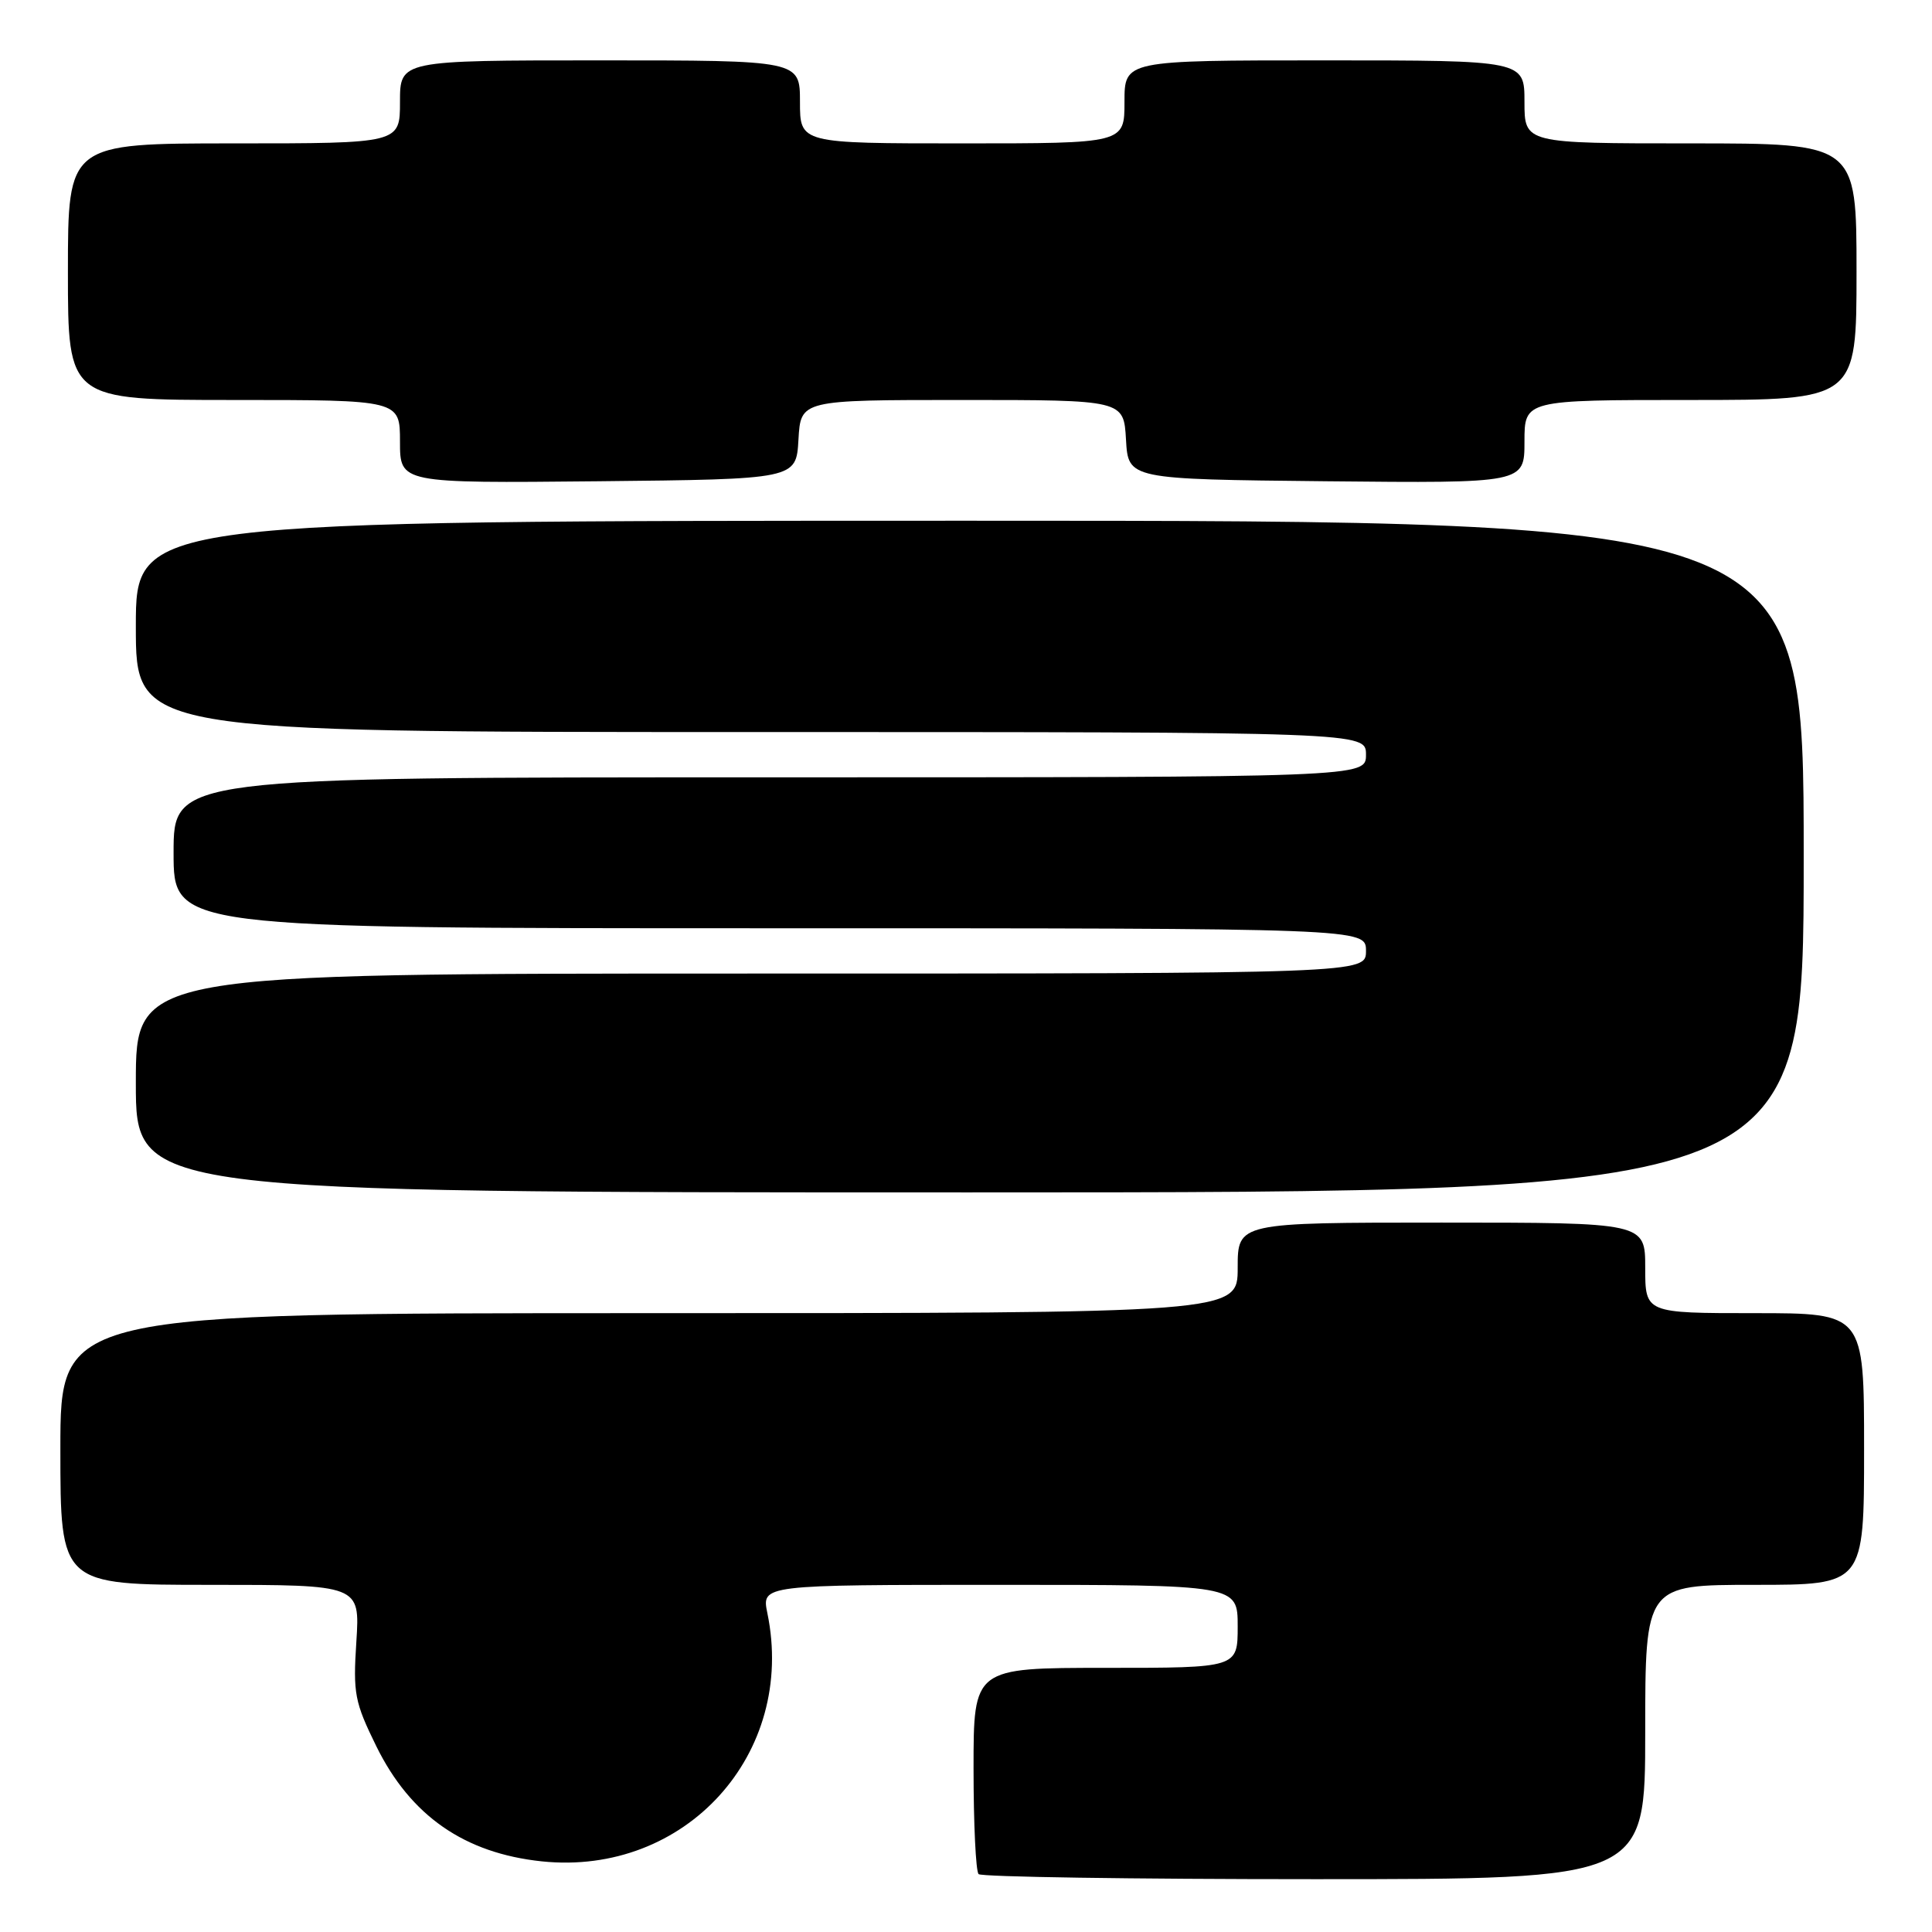 <?xml version="1.0" encoding="UTF-8" standalone="no"?>
<!DOCTYPE svg PUBLIC "-//W3C//DTD SVG 1.1//EN" "http://www.w3.org/Graphics/SVG/1.1/DTD/svg11.dtd" >
<svg xmlns="http://www.w3.org/2000/svg" xmlns:xlink="http://www.w3.org/1999/xlink" version="1.1" viewBox="0 0 256 256">
 <g >
 <path fill="currentColor"
d=" M 218.00 229.50 C 218.00 210.00 218.00 210.00 232.50 210.00 C 247.00 210.00 247.00 210.00 247.00 192.00 C 247.00 174.00 247.00 174.00 232.50 174.00 C 218.00 174.00 218.00 174.00 218.00 168.00 C 218.00 162.00 218.00 162.00 191.00 162.00 C 164.00 162.00 164.00 162.00 164.00 168.00 C 164.00 174.00 164.00 174.00 86.00 174.00 C 8.00 174.00 8.00 174.00 8.00 192.00 C 8.00 210.00 8.00 210.00 27.85 210.00 C 47.70 210.00 47.70 210.00 47.22 217.51 C 46.77 224.42 46.99 225.53 49.87 231.40 C 54.41 240.61 61.54 245.56 71.79 246.64 C 90.80 248.62 105.54 232.41 101.68 213.75 C 100.91 210.00 100.91 210.00 132.45 210.00 C 164.00 210.00 164.00 210.00 164.00 215.50 C 164.00 221.00 164.00 221.00 146.50 221.00 C 129.00 221.00 129.00 221.00 129.00 234.33 C 129.00 241.67 129.30 247.97 129.67 248.33 C 130.03 248.70 150.06 249.00 174.17 249.00 C 218.00 249.00 218.00 249.00 218.00 229.50 Z  M 239.00 113.50 C 239.00 69.00 239.00 69.00 128.50 69.00 C 18.00 69.00 18.00 69.00 18.00 83.00 C 18.00 97.00 18.00 97.00 99.50 97.00 C 181.00 97.00 181.00 97.00 181.00 100.00 C 181.00 103.00 181.00 103.00 102.00 103.00 C 23.00 103.00 23.00 103.00 23.00 113.00 C 23.00 123.00 23.00 123.00 102.00 123.00 C 181.00 123.00 181.00 123.00 181.00 126.00 C 181.00 129.00 181.00 129.00 99.50 129.00 C 18.00 129.00 18.00 129.00 18.00 143.50 C 18.00 158.00 18.00 158.00 128.50 158.00 C 239.00 158.00 239.00 158.00 239.00 113.50 Z  M 105.80 58.25 C 106.10 53.00 106.10 53.00 127.50 53.00 C 148.90 53.00 148.90 53.00 149.20 58.25 C 149.50 63.50 149.50 63.50 175.75 63.77 C 202.00 64.03 202.00 64.03 202.00 58.52 C 202.00 53.00 202.00 53.00 224.00 53.00 C 246.00 53.00 246.00 53.00 246.00 36.00 C 246.00 19.00 246.00 19.00 224.00 19.00 C 202.00 19.00 202.00 19.00 202.00 13.50 C 202.00 8.00 202.00 8.00 175.50 8.00 C 149.00 8.00 149.00 8.00 149.00 13.50 C 149.00 19.00 149.00 19.00 127.50 19.00 C 106.00 19.00 106.00 19.00 106.00 13.50 C 106.00 8.00 106.00 8.00 79.50 8.00 C 53.00 8.00 53.00 8.00 53.00 13.50 C 53.00 19.00 53.00 19.00 31.00 19.00 C 9.00 19.00 9.00 19.00 9.00 36.00 C 9.00 53.00 9.00 53.00 31.00 53.00 C 53.00 53.00 53.00 53.00 53.00 58.52 C 53.00 64.03 53.00 64.03 79.25 63.77 C 105.50 63.50 105.50 63.50 105.80 58.25 Z "/>
</g>
</svg>